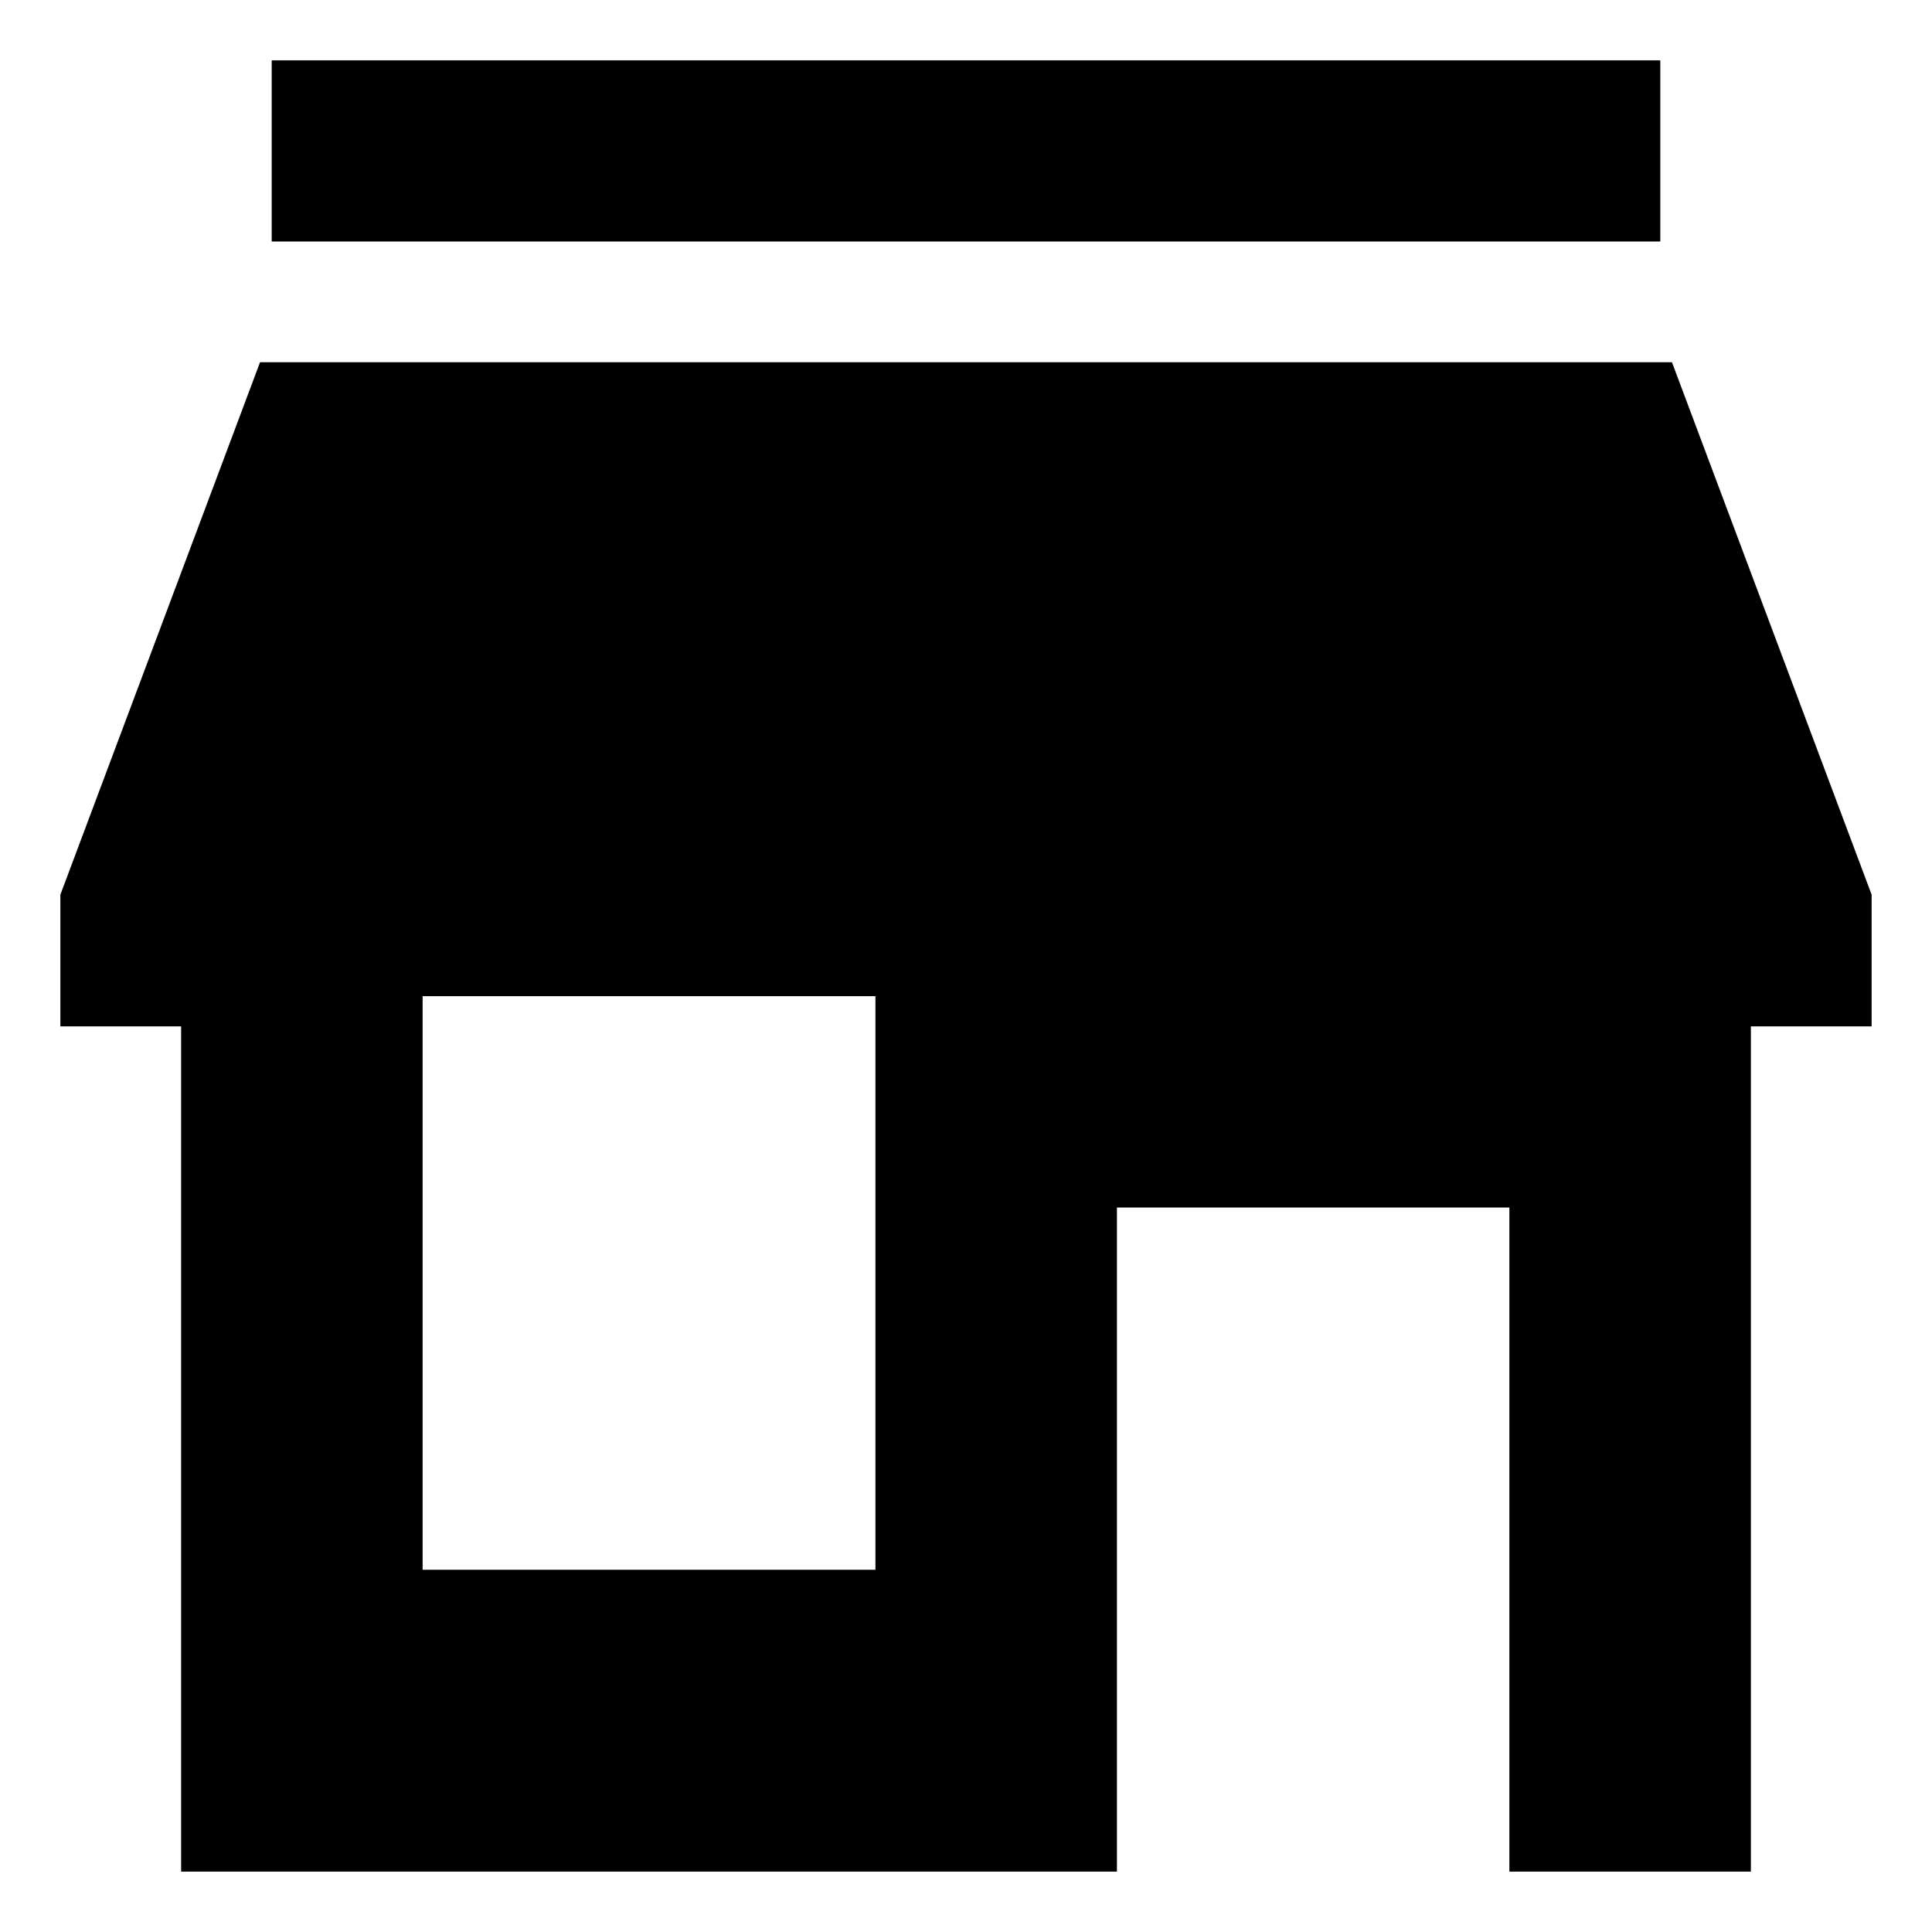 <svg xmlns="http://www.w3.org/2000/svg" viewBox="0 0 512 512">
  <path fill="currentColor" d="M68.912,96,16,237.1V272H48V496H296V320H400V496h64V272h32V237.1L443.088,96ZM232,272V416H112V264H232Z" class="ci-primary"/>
  <rect width="368" height="48" x="72" y="16" fill="currentColor" class="ci-primary"/>
</svg>
